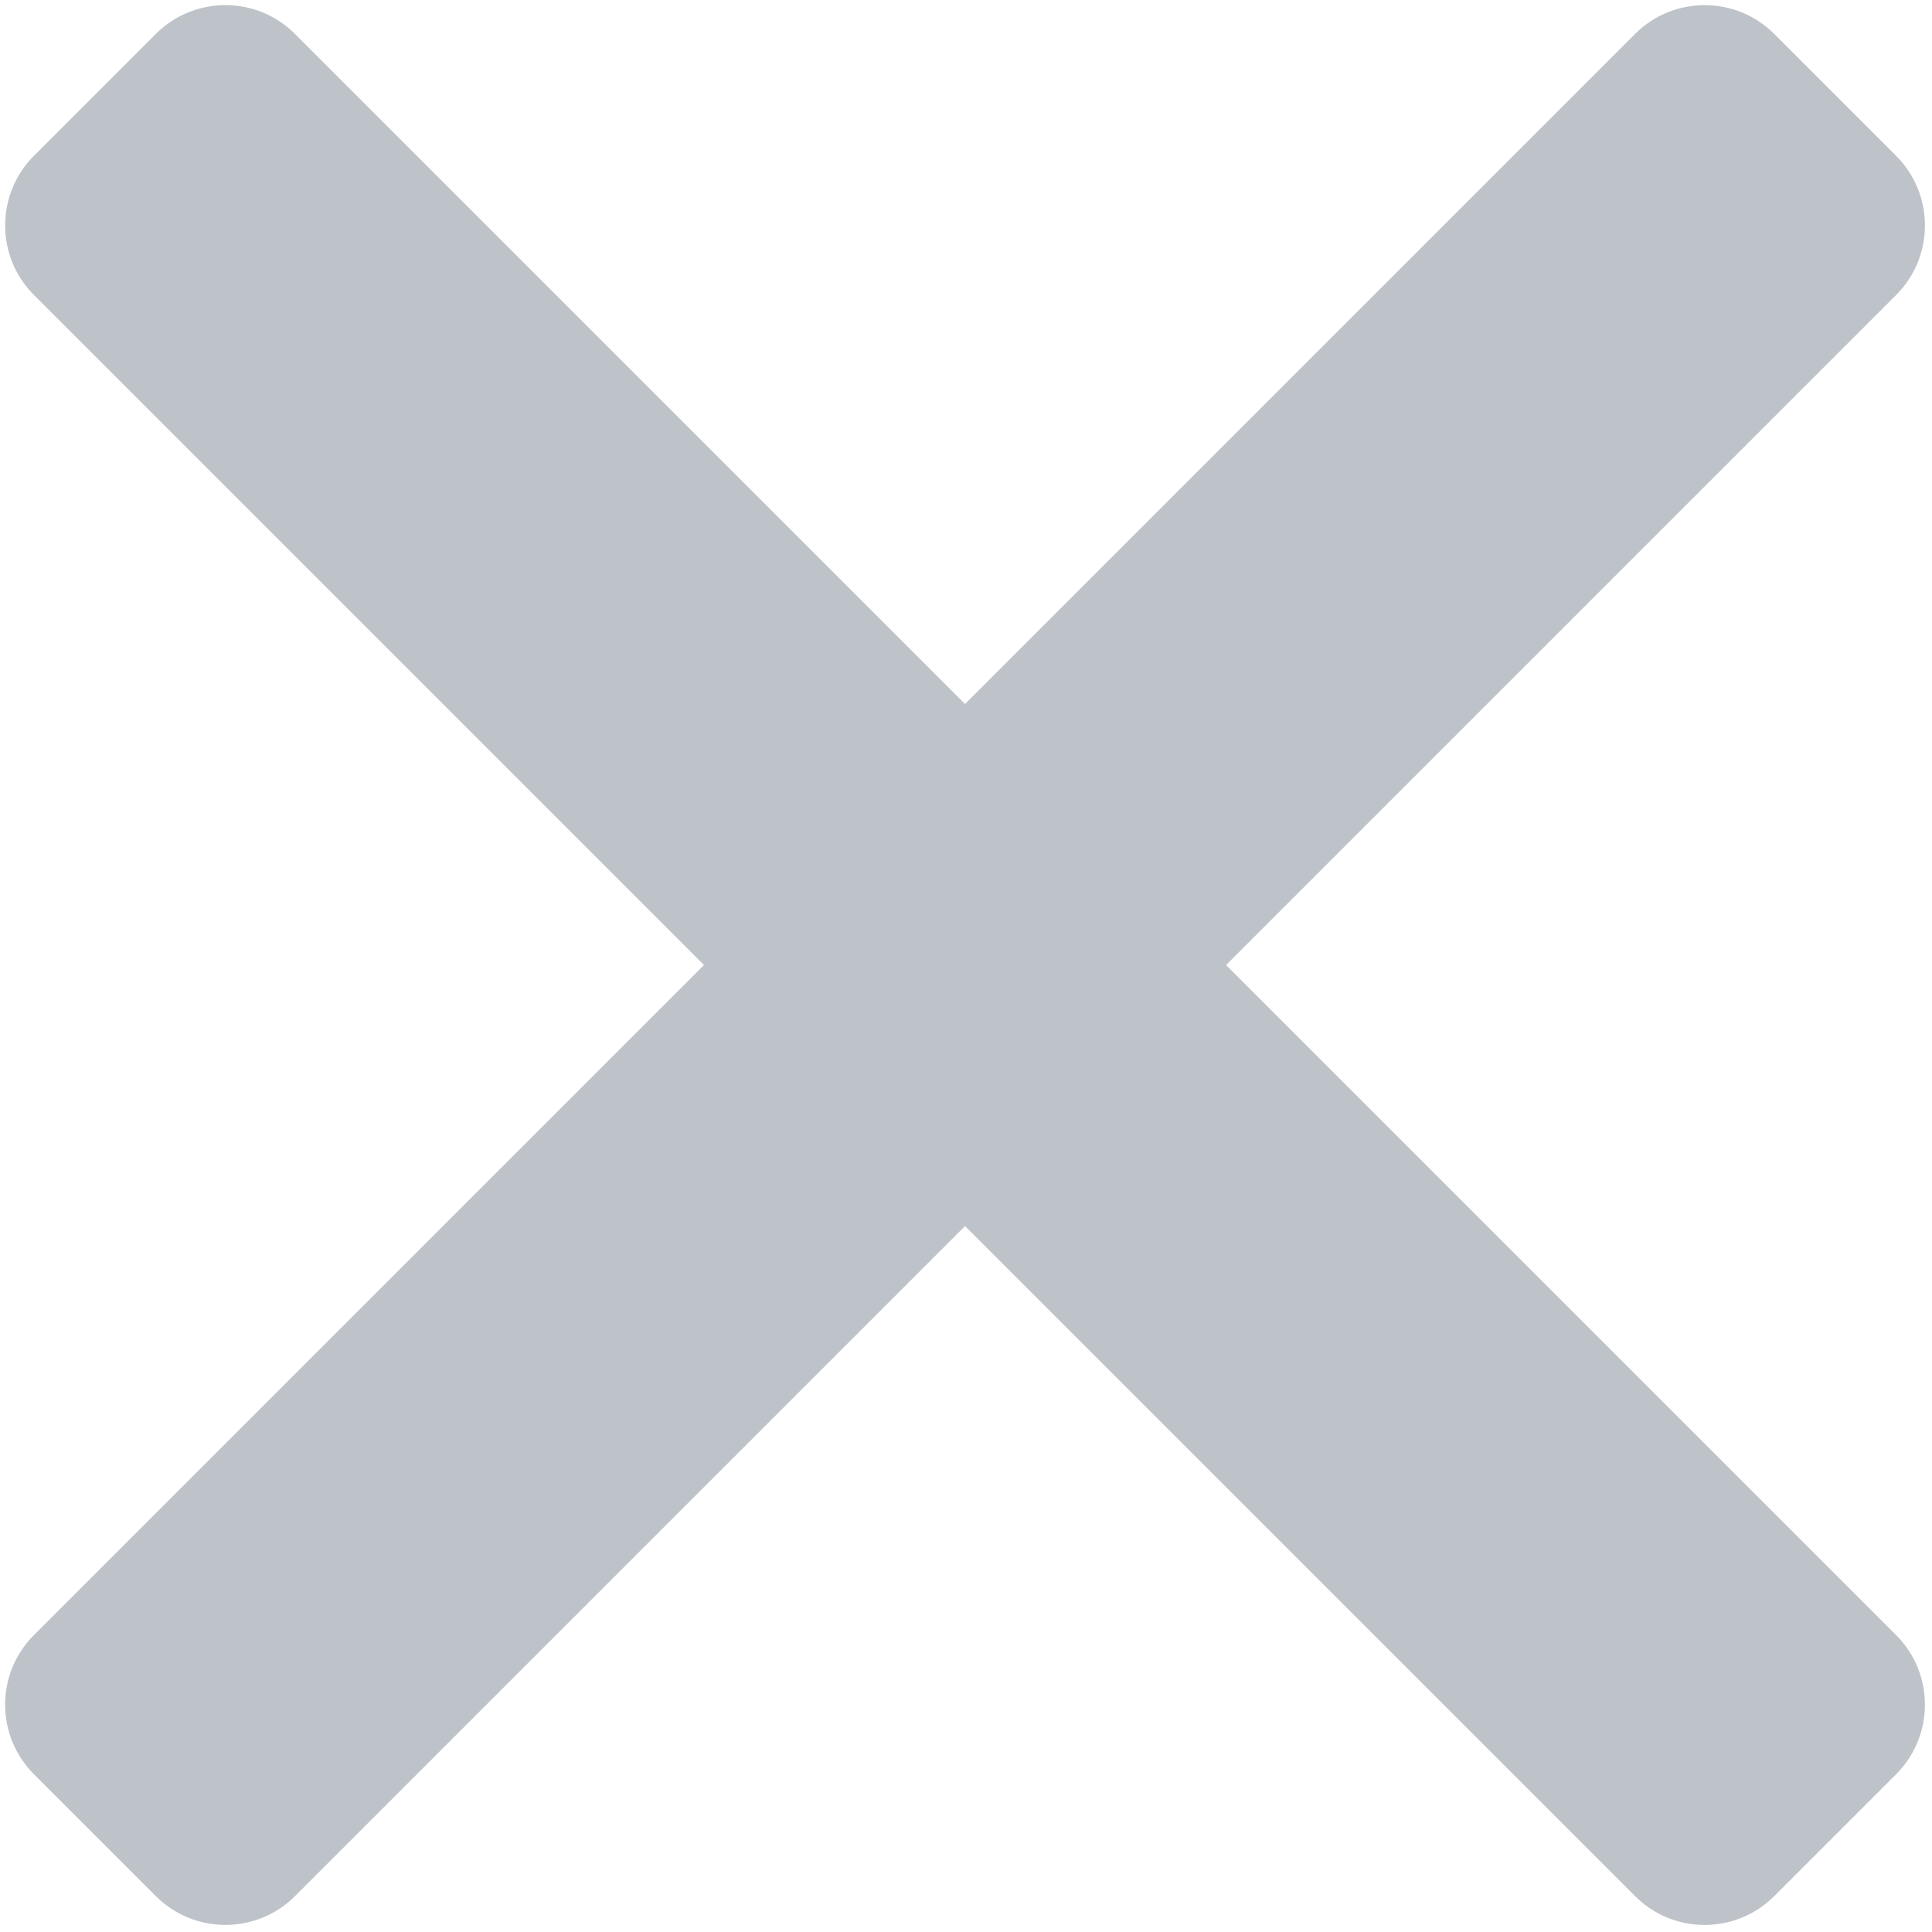 <?xml version="1.0" encoding="UTF-8"?>
<svg width="157px" height="157px" viewBox="0 0 157 157" version="1.1" xmlns="http://www.w3.org/2000/svg" xmlns:xlink="http://www.w3.org/1999/xlink">
    <!-- Generator: Sketch 3.8.3 (29802) - http://www.bohemiancoding.com/sketch -->
    <title>removehover</title>
    <desc>Created with Sketch.</desc>
    <defs></defs>
    <g id="Page-1" stroke="none" stroke-width="1" fill="none" fill-rule="evenodd">
        <path d="M63.421,63.421 L-13.584,63.421 C-18.001,63.421 -21.579,67.003 -21.579,71.421 L-21.579,85.421 C-21.579,89.832 -17.999,93.421 -13.584,93.421 L63.421,93.421 L63.421,170.427 C63.421,174.844 67.003,178.421 71.421,178.421 L85.421,178.421 C89.832,178.421 93.421,174.842 93.421,170.427 L93.421,93.421 L170.427,93.421 C174.844,93.421 178.421,89.84 178.421,85.421 L178.421,71.421 C178.421,67.01 174.842,63.421 170.427,63.421 L93.421,63.421 L93.421,-13.584 C93.421,-18.001 89.84,-21.579 85.421,-21.579 L71.421,-21.579 C67.01,-21.579 63.421,-17.999 63.421,-13.584 L63.421,63.421 Z" id="removehover" fill="#BEC2C9" transform="translate(78.421, 78.421) rotate(45) translate(-78.421, -78.421) "></path>
    </g>
</svg>